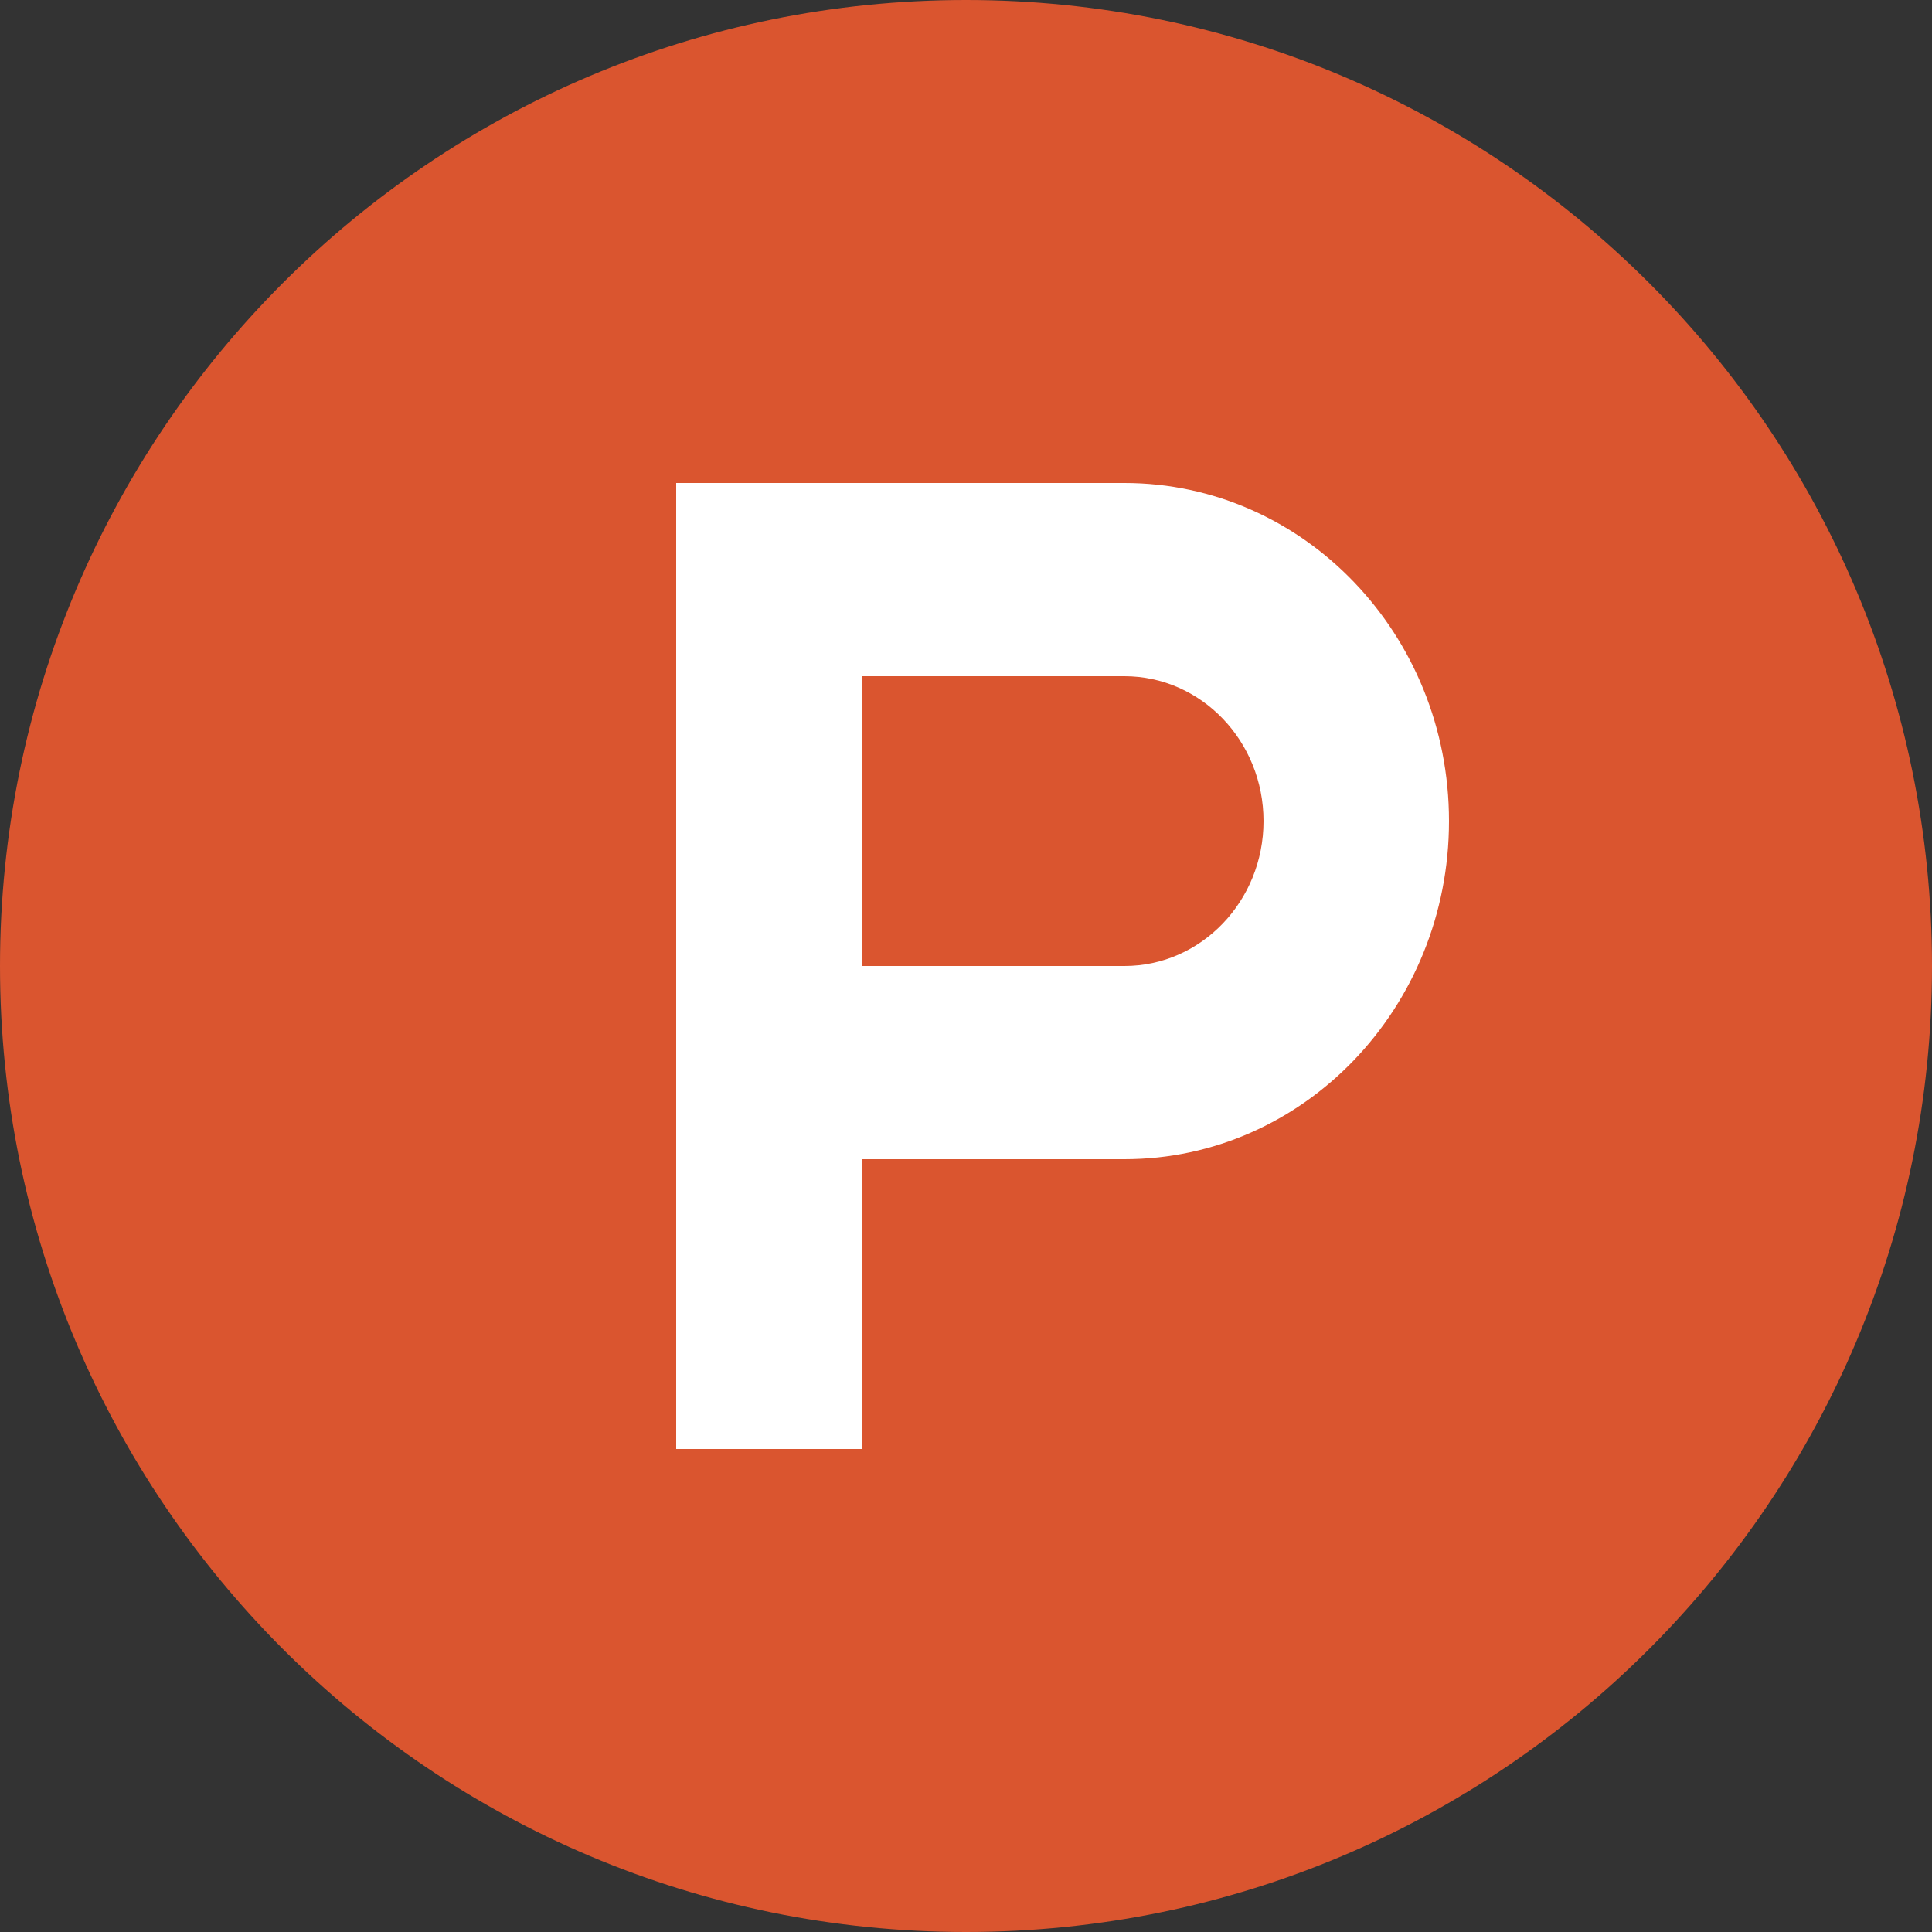 <svg xmlns="http://www.w3.org/2000/svg" width="20" height="20" viewBox="0 0 20 20">
  <rect x="0" y="0" width="20" height="20" fill="#333333" stroke="none"/>
  <g fill="none">
    <path fill="#DA552F" d="M20,10 C20,15.523 15.523,20 10,20 C4.477,20 0,15.523 0,10 C0,4.477 4.477,0 10,0 C15.523,0 20,4.477 20,10"/>
    <path fill="#FFF" d="M11.64,10 L8.92,10 L8.92,7 L11.64,7 C12.435,7 13.08,7.672 13.08,8.5 C13.08,9.328 12.435,10 11.64,10 M11.64,5 L7,5 L7,15 L8.92,15 L8.92,12 L11.64,12 C13.496,12 15,10.433 15,8.5 C15,6.567 13.496,5 11.64,5"/>
  </g>
</svg>
